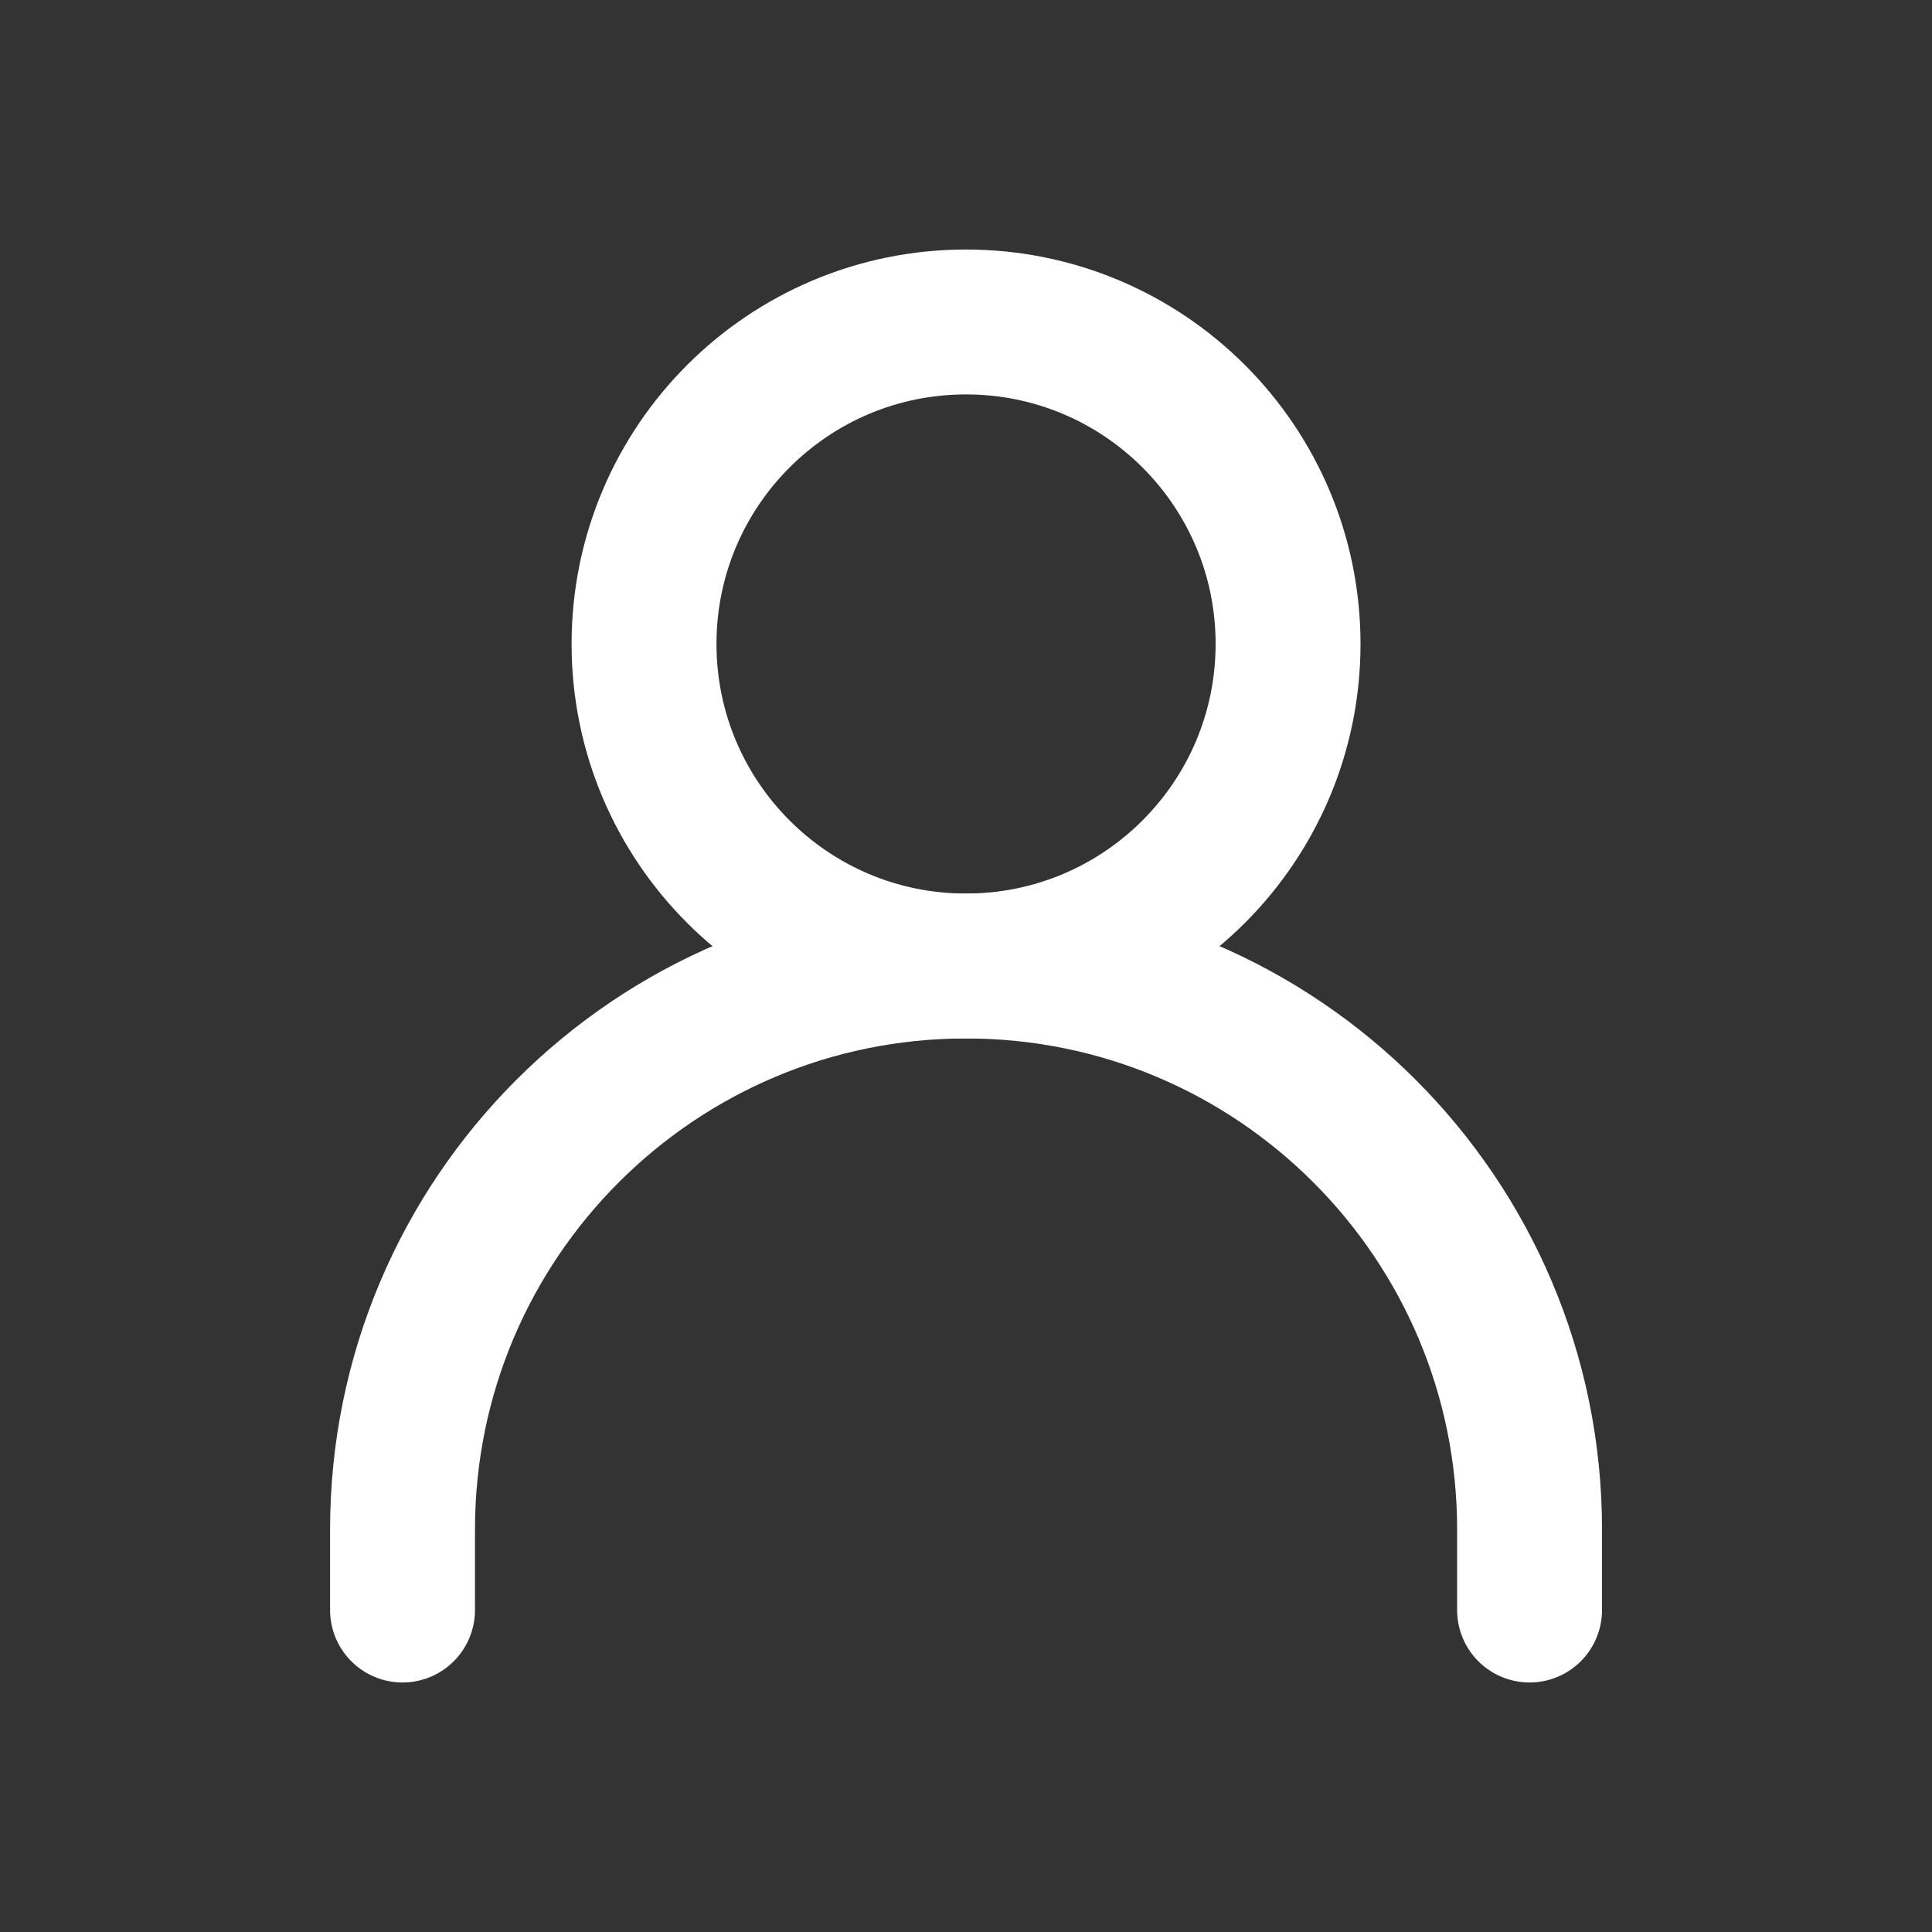 <svg width="20" height="20" viewBox="0 0 20 20" fill="none" xmlns="http://www.w3.org/2000/svg">
<rect x="0" y="0" width="20" height="20" fill="#333333" stroke="none"/>
<path d="M4.167 16.667V15.833C4.167 12.612 6.779 10 10 10C13.222 10 15.834 12.612 15.834 15.833V16.667" stroke="white" stroke-width="1.5" stroke-linecap="round" stroke-linejoin="round"/>
<path d="M10 10C11.841 10 13.334 8.507 13.334 6.666C13.334 4.825 11.841 3.333 10 3.333C8.159 3.333 6.667 4.825 6.667 6.666C6.667 8.507 8.159 10 10 10Z" stroke="white" stroke-width="1.5" stroke-linecap="round" stroke-linejoin="round"/>
</svg>
